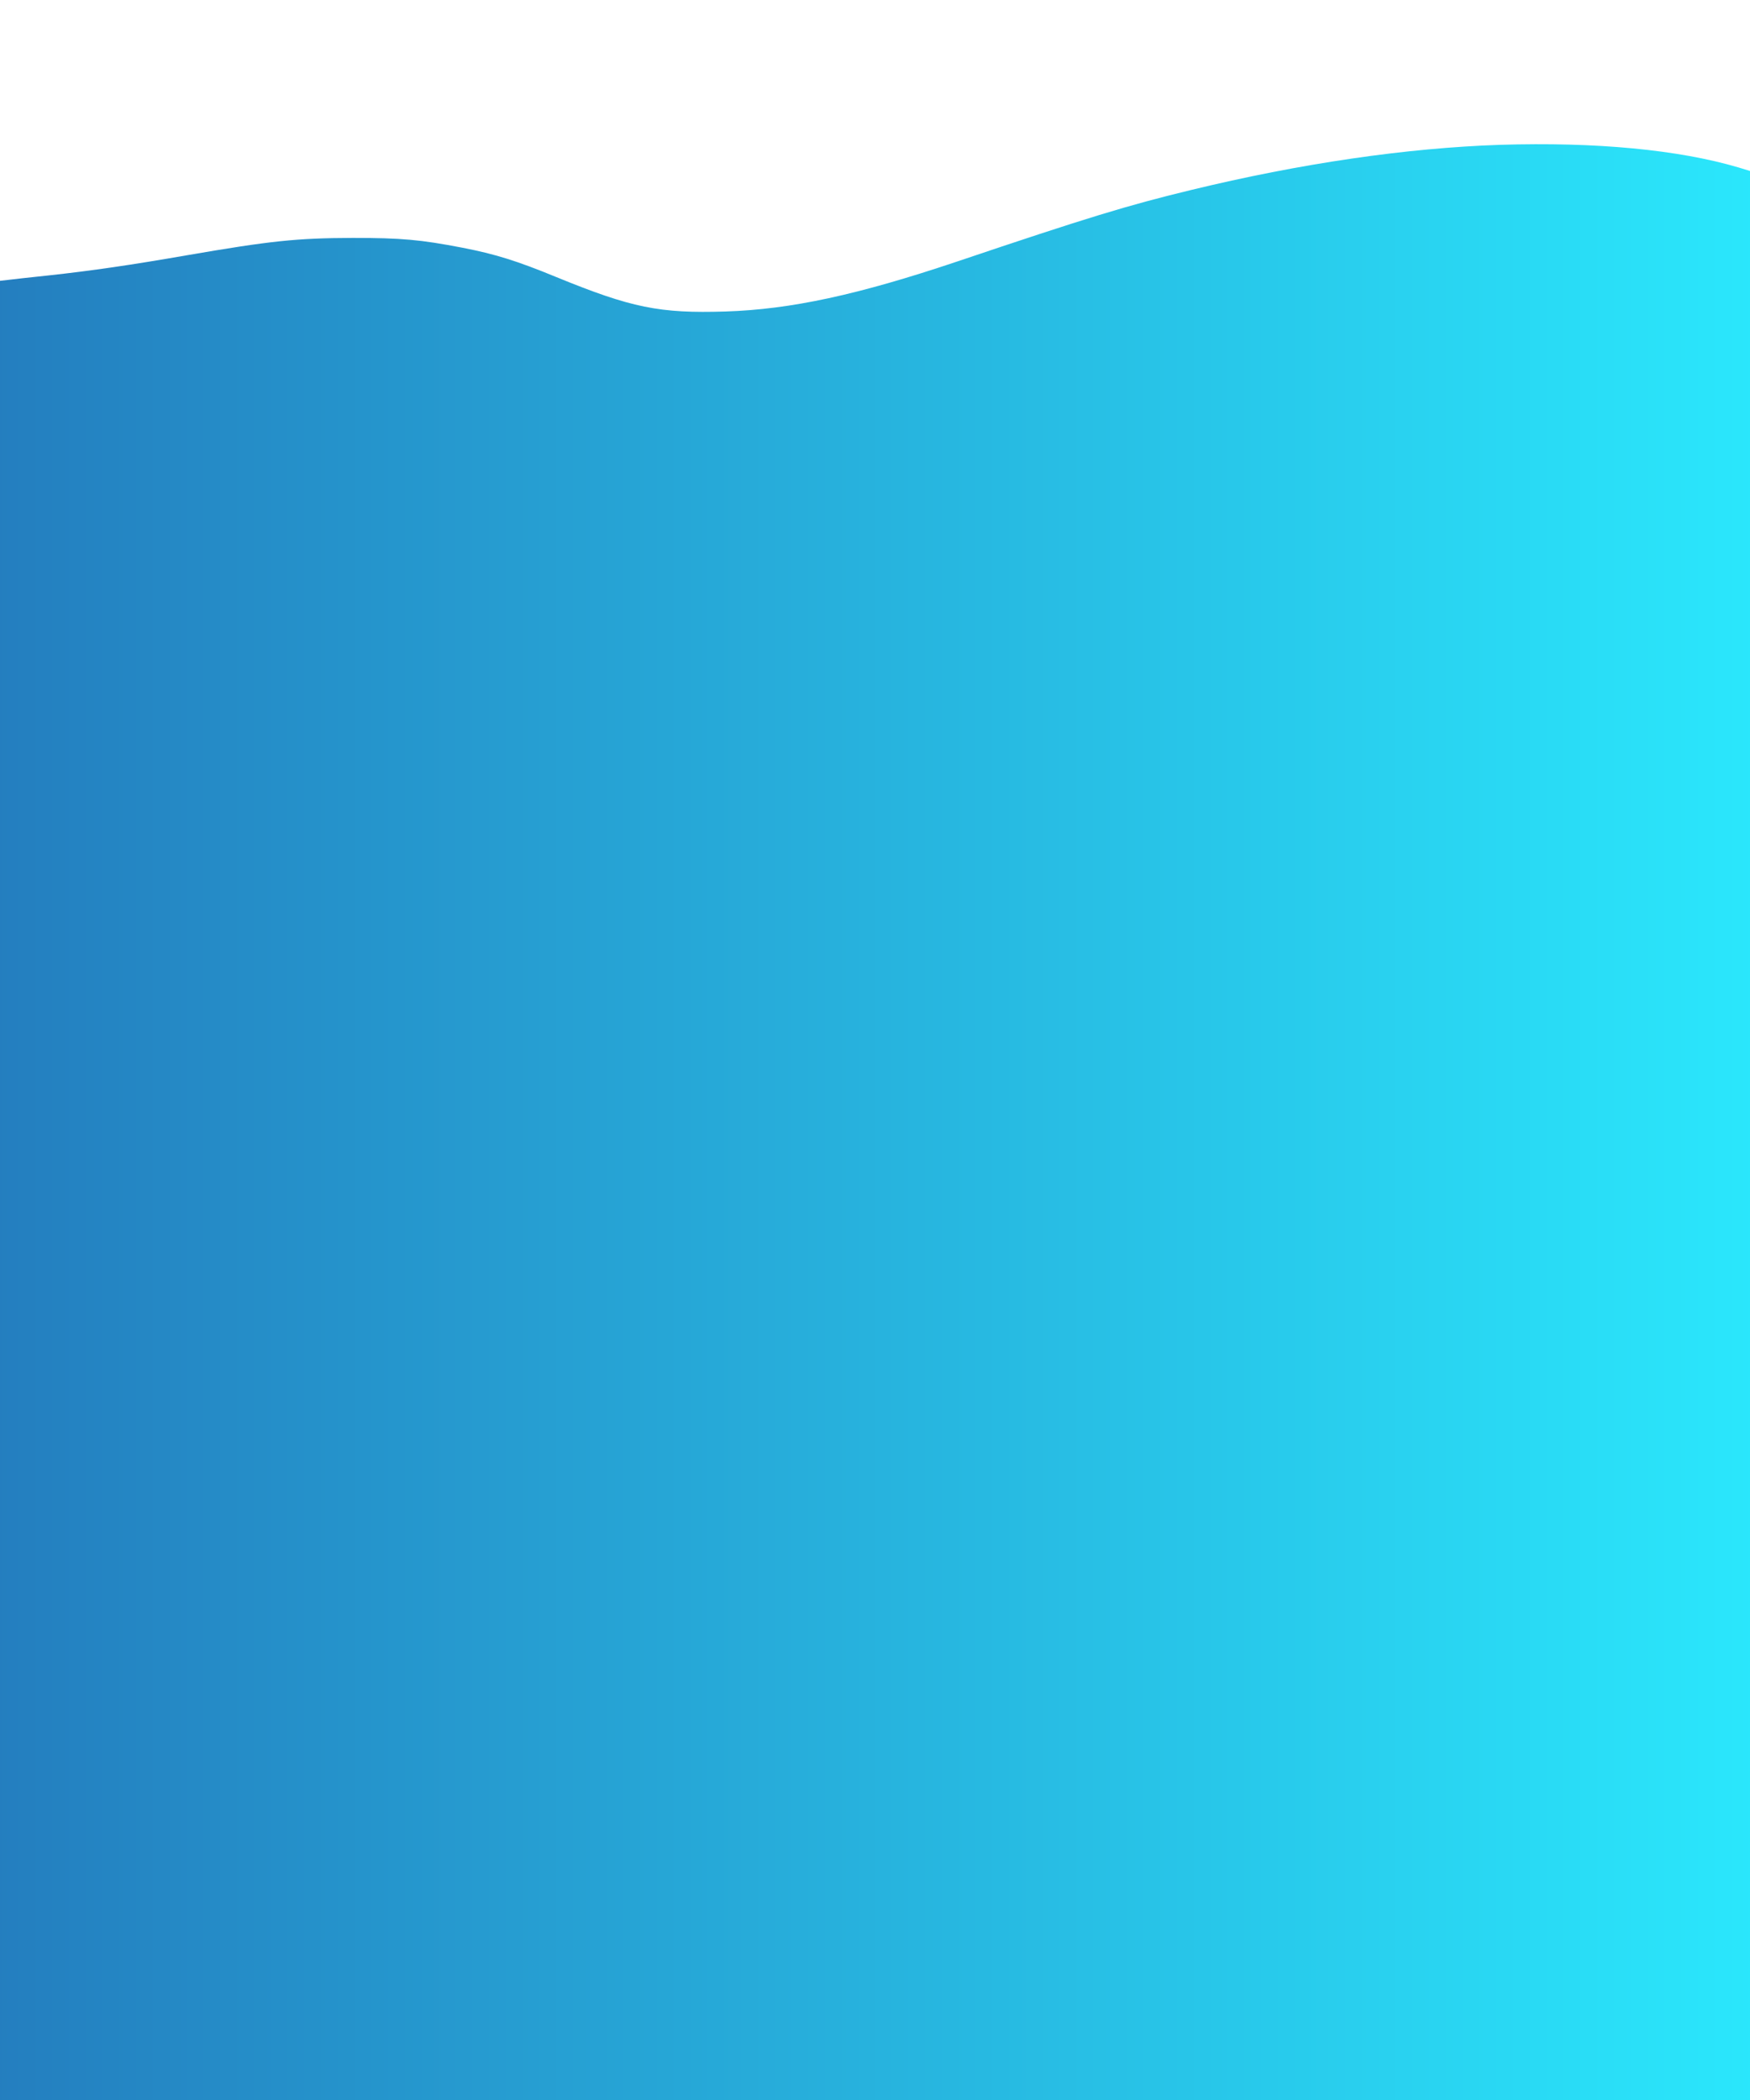 <?xml version="1.0" encoding="UTF-8" standalone="no"?><!DOCTYPE svg PUBLIC "-//W3C//DTD SVG 1.1//EN" "http://www.w3.org/Graphics/SVG/1.1/DTD/svg11.dtd"><svg width="100%" height="100%" viewBox="0 0 1500 1800" version="1.1" xmlns="http://www.w3.org/2000/svg" xmlns:xlink="http://www.w3.org/1999/xlink" xml:space="preserve" xmlns:serif="http://www.serif.com/" style="fill-rule:evenodd;clip-rule:evenodd;stroke-linejoin:round;stroke-miterlimit:1.414;"><path d="M0,1800l0,-1559.31l6.67,-0.747c3.568,-0.448 19.39,-2.241 35.212,-3.885c37.074,-4.035 70.734,-8.966 117.89,-17.185c71.976,-12.402 94.158,-14.793 142.71,-14.943c41.727,0 58.014,1.495 93.692,8.369c28.386,5.528 46.691,11.207 80.817,25.253c64.219,26.3 88.417,31.231 144.881,29.438c55.843,-1.793 113.392,-14.196 198.707,-42.887c111.686,-37.656 146.122,-48.116 199.793,-61.116c94.778,-23.013 185.212,-36.162 265.564,-38.852c81.903,-2.541 152.792,4.184 204.292,19.426l9.772,2.988l0,1653.45l-1500,0Z" style="fill:url(#_Linear1);"/><defs><linearGradient id="_Linear1" x1="0" y1="0" x2="1" y2="0" gradientUnits="userSpaceOnUse" gradientTransform="matrix(1500,0,0,1397.9,0,822.562)"><stop offset="0" style="stop-color:#247ebf;stop-opacity:1"/><stop offset="1" style="stop-color:#2ae7fc;stop-opacity:1"/></linearGradient></defs></svg>